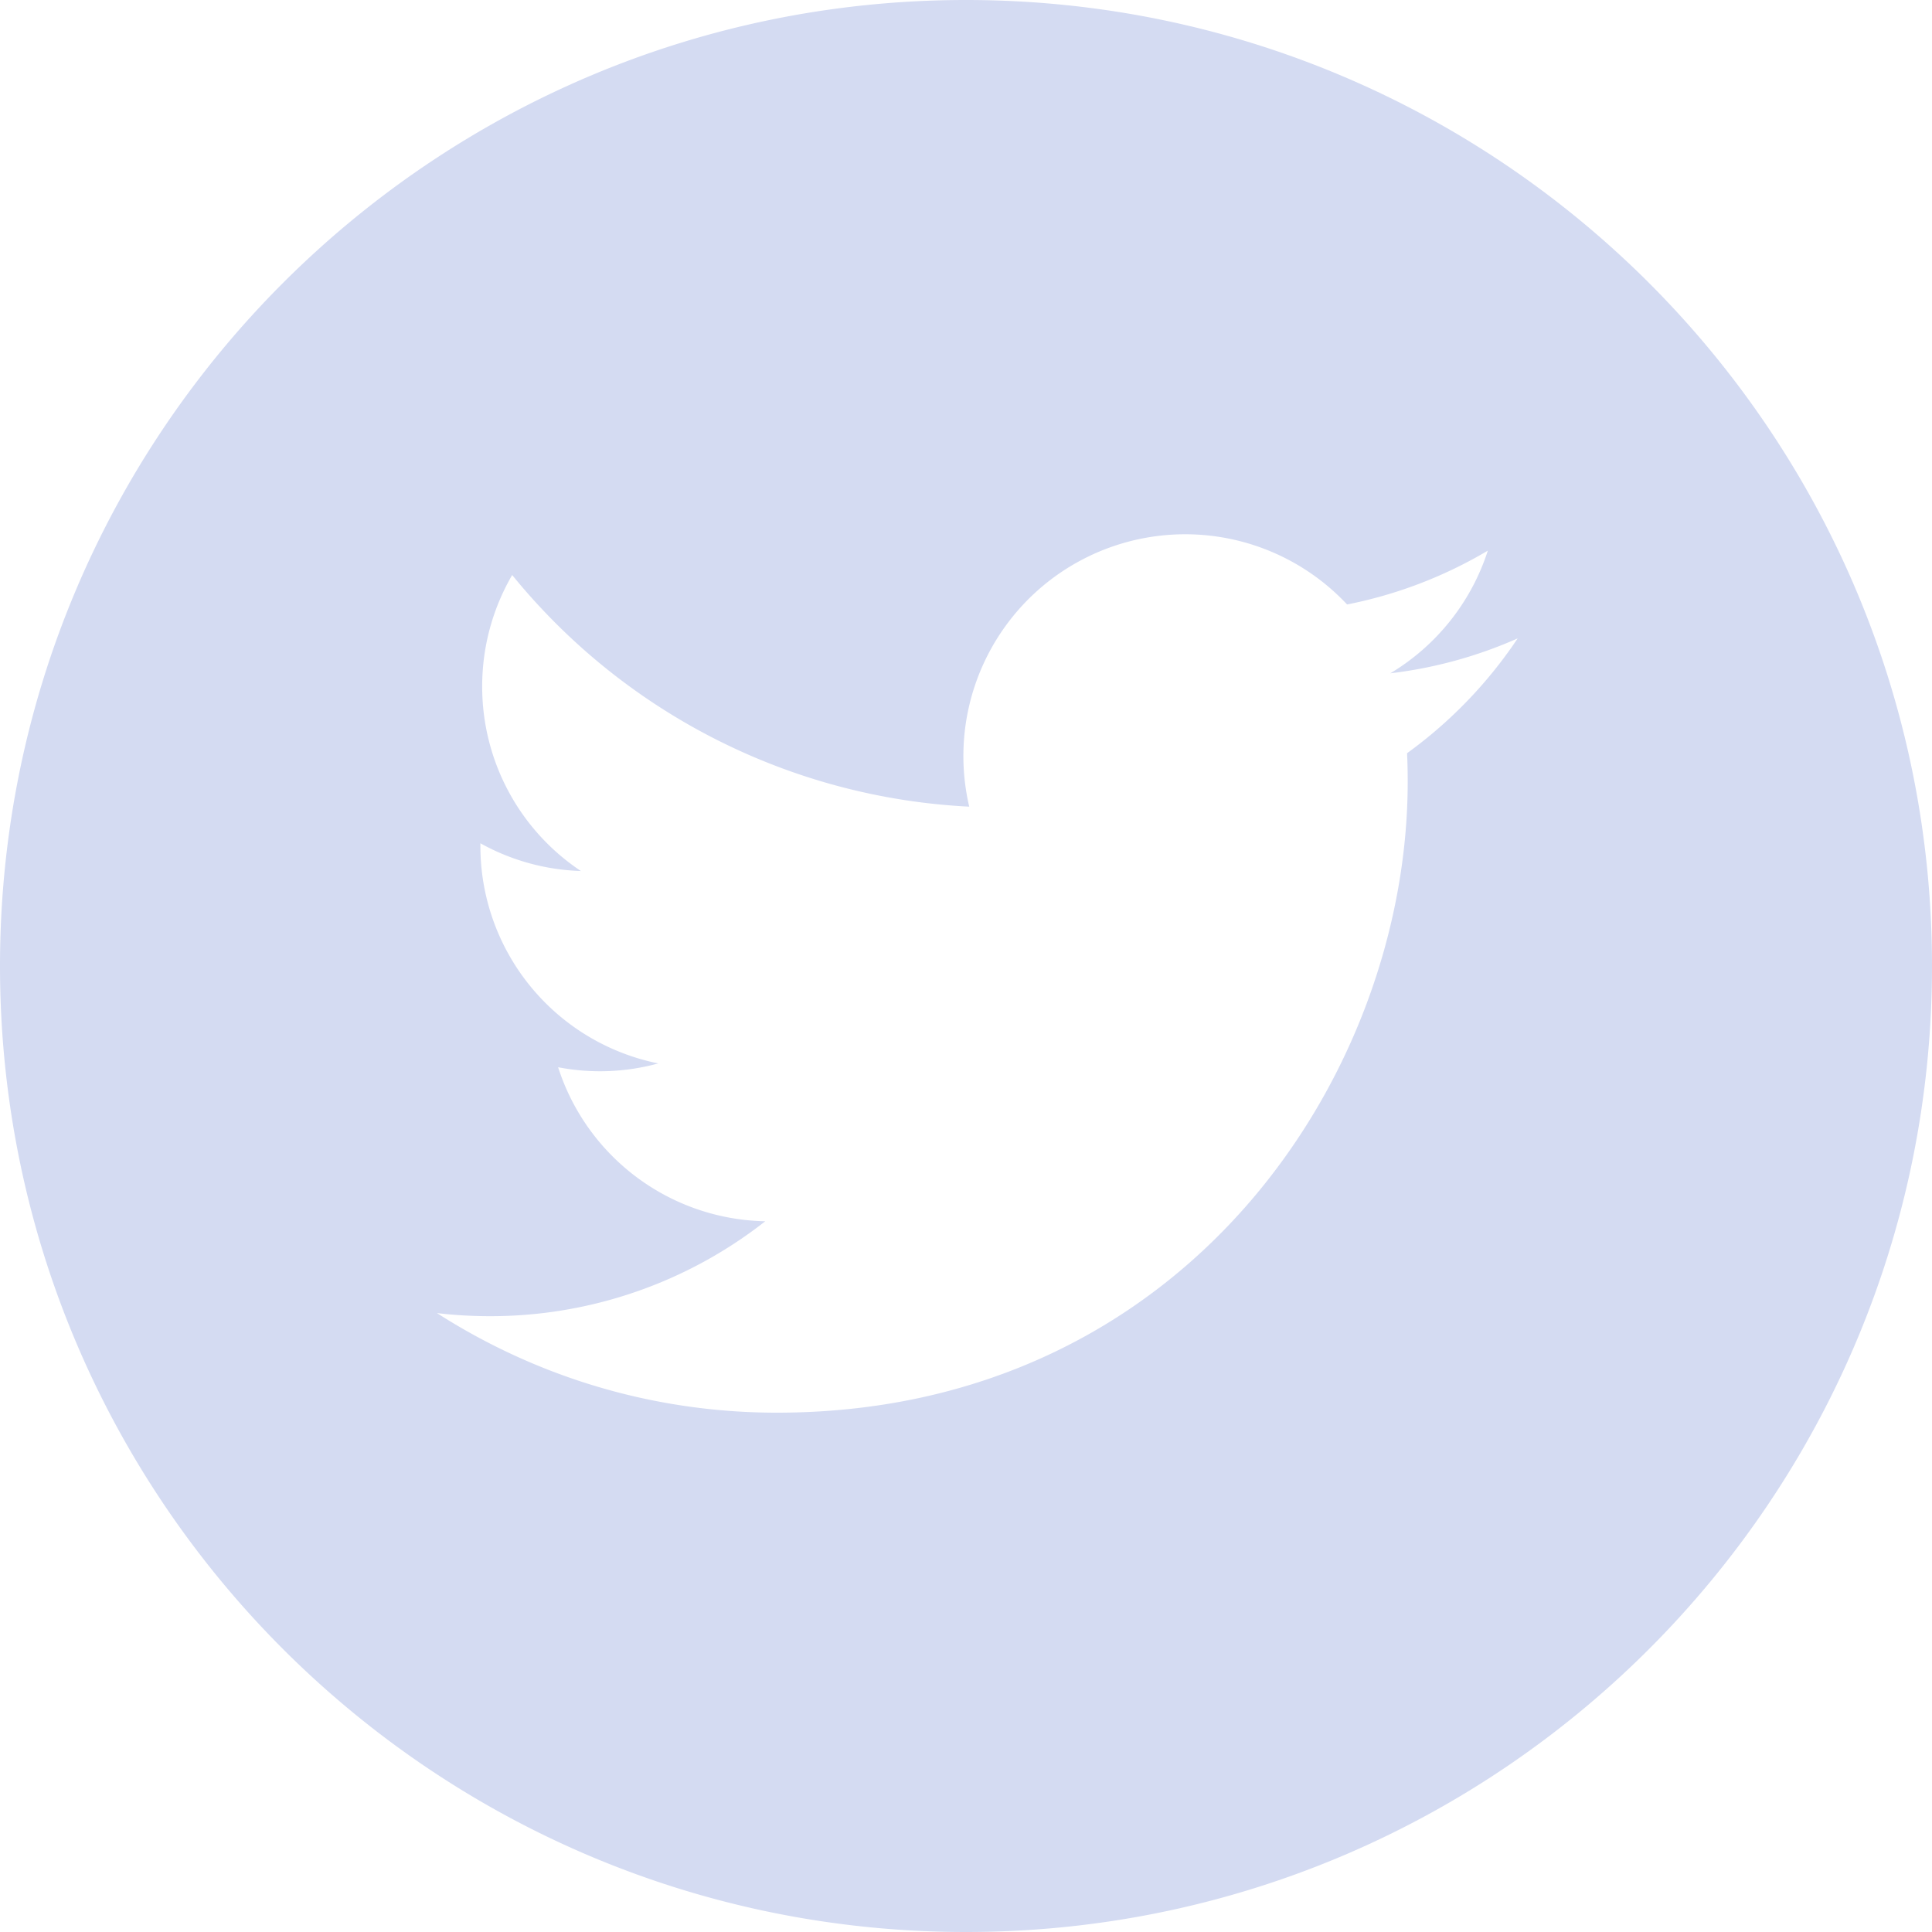 <svg width="40" height="40" fill="none" xmlns="http://www.w3.org/2000/svg"><path d="M20 0C8.956 0 0 8.956 0 20s8.956 20 20 20 20-8.956 20-20S31.044 0 20 0Zm9.132 15.594c.009.197.013.395.013.593 0 6.066-4.617 13.061-13.061 13.061-2.593 0-5.005-.76-7.037-2.062.36.043.725.064 1.095.064a9.21 9.21 0 0 0 5.702-1.965 4.596 4.596 0 0 1-4.289-3.189 4.57 4.57 0 0 0 2.074-.079 4.592 4.592 0 0 1-3.683-4.5v-.058a4.56 4.56 0 0 0 2.08.574 4.586 4.586 0 0 1-2.043-3.821c0-.841.227-1.629.621-2.307a13.033 13.033 0 0 0 9.463 4.796 4.592 4.592 0 0 1 7.823-4.186 9.207 9.207 0 0 0 2.914-1.115 4.608 4.608 0 0 1-2.019 2.54 9.155 9.155 0 0 0 2.637-.723 9.329 9.329 0 0 1-2.29 2.377Z" fill="#D4DBF2"/></svg>